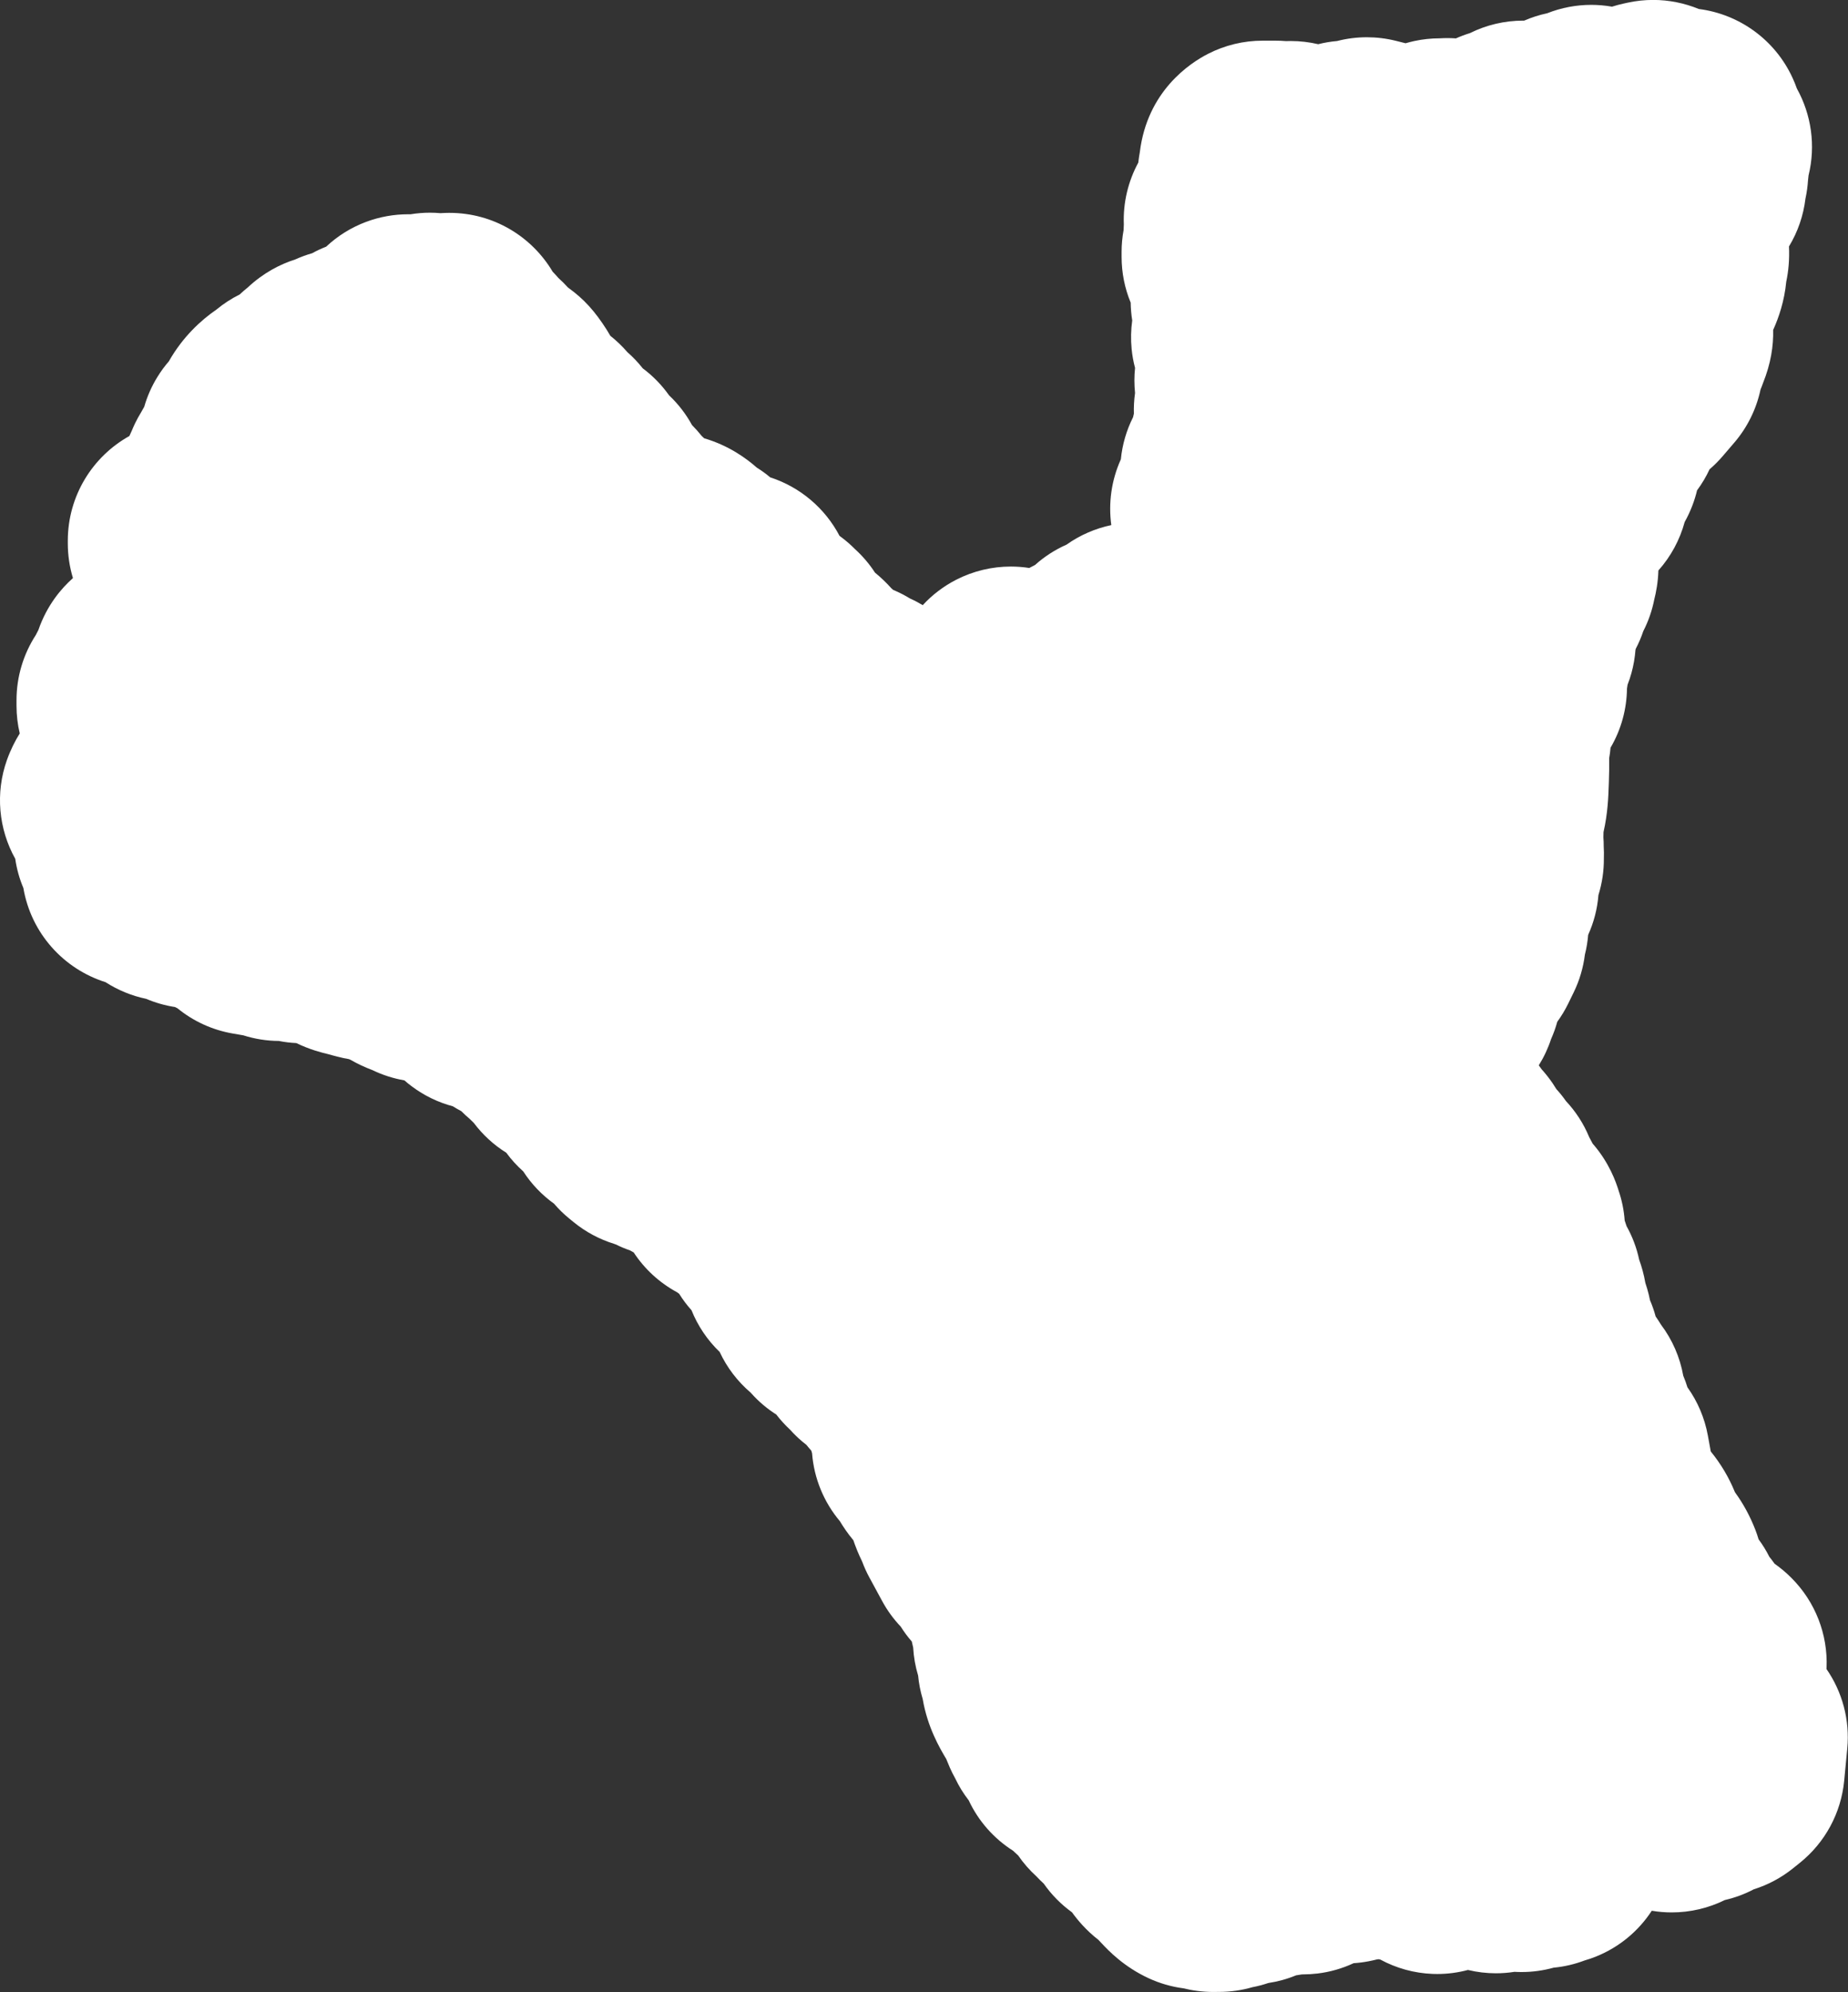 <?xml version="1.0" encoding="UTF-8"?>
<svg id="_圖層_2" data-name="圖層 2" xmlns="http://www.w3.org/2000/svg" viewBox="0 0 622.54 670.93">
  <rect x="0" y="0" width="622.54" height="670.93" fill="#333333" stroke="none"/>
  <defs>
    <style>
      .cls-1 {
        fill: #fff;
      }
    </style>
  </defs>
  <g id="_圖層_1-2" data-name="圖層 1">
    <path class="cls-1" d="M615.29,562.1c0-.15,.02-.31,.03-.46,.46-11.24-3.8-22.16-11.73-30.13l-.4-.4c-1.67-1.66-3.48-3.15-5.38-4.49-.56-.78-1.14-1.56-1.77-2.34-1.04-2.06-2.25-4.03-3.62-5.88-.32-1.09-.69-2.17-1.1-3.23-1.79-4.59-4.04-8.74-6.75-12.46-.05-.1-.11-.2-.17-.3-1.98-4.86-4.7-9.43-8.09-13.6l-.98-5.37c-1.09-5.95-3.47-11.48-6.88-16.24-.4-1.32-.88-2.62-1.41-3.9-1.11-6.23-3.68-12.13-7.51-17.21-.58-.96-1.18-1.87-1.79-2.75-.5-1.86-1.14-3.7-1.91-5.49-.25-1.27-.55-2.53-.92-3.78-.22-.75-.44-1.43-.64-2.04-.49-2.83-1.22-5.44-2.08-7.81-.83-3.91-2.25-7.72-4.24-11.28-.2-.64-.41-1.28-.64-1.91-.24-3.38-.92-6.78-2.06-10.12-.85-2.75-3.08-9.28-8.68-15.72l-.07-.09c-.41-.81-.8-1.52-1.14-2.14-1.88-4.55-4.55-8.65-7.83-12.15-.99-1.41-2.06-2.75-3.21-4-.42-.69-.85-1.37-1.31-2.04-1.25-1.82-2.52-3.38-3.68-4.67-.31-.45-.63-.89-.96-1.32,1.74-2.78,3.13-5.75,4.15-8.86,.84-1.88,1.54-3.82,2.08-5.81,1.4-1.92,2.64-3.98,3.7-6.15l1.85-3.79c1.97-4.04,3.21-8.32,3.76-12.69,.55-2.17,.92-4.39,1.1-6.64,1.91-4.22,3.09-8.75,3.46-13.41,1.24-3.99,1.86-8.15,1.83-12.31,.05-1.34,.03-2.68-.05-4.02,0-1.04-.03-2.08-.11-3.11,.03-.58,.04-1.17,.04-1.76,1.44-6.35,1.63-11.88,1.76-15.65,.01-.45,.03-.9,.05-1.35,.12-2.88,.12-5.53,.1-7.91,.21-1.16,.36-2.34,.46-3.52,3.62-6.16,5.45-13.05,5.54-19.94,.07-.42,.14-.84,.2-1.28,.49-1.26,.93-2.56,1.29-3.88,.72-2.59,1.17-5.22,1.37-7.85,.03-.12,.06-.23,.09-.35,1-1.9,1.85-3.89,2.54-5.95,1.73-3.36,2.97-6.95,3.7-10.67,.6-2.34,1.26-5.72,1.39-9.76,4.22-4.73,7.22-10.33,8.85-16.32,2.04-3.65,3.36-7.27,4.18-10.68,1.64-2.2,3.04-4.57,4.2-7.06,1.52-1.31,2.96-2.74,4.3-4.29l4-4.66c4.42-5.14,7.47-11.32,8.88-17.94,.29-.7,.57-1.41,.82-2.13,2.66-6.58,3.56-12.6,3.43-17.92,1.91-4.22,3.78-9.72,4.41-16.25,.76-3.58,1.12-7.52,.92-11.86,0-.01,0-.02,.01-.03,3-4.95,4.86-10.45,5.54-16.08,.47-2.15,.74-4.24,.87-6.24,.07-.52,.12-1.04,.17-1.56,2.49-10.11,.92-20.53-3.92-29.26-.43-1.23-.93-2.46-1.49-3.66-5.87-12.74-17.87-21.4-31.55-23.15-4.87-2-10.09-3.05-15.37-3.05-2.86,0-5.74,.3-8.59,.92l-1.46,.32c-1.3,.28-2.57,.63-3.82,1.03-.04,0-.09-.01-.13-.02-2.27-.39-4.57-.59-6.87-.59-5,0-10.04,.93-14.85,2.83-2.66,.56-5.26,1.4-7.74,2.48-.11,0-.23,0-.34,0-6.32,0-12.46,1.48-17.97,4.22-1.6,.49-3.17,1.08-4.69,1.76-.95-.07-1.91-.1-2.87-.1-.86,0-1.73,.03-2.59,.08h-.01c-2.85,0-5.71,.3-8.54,.91-1,.22-1.98,.47-2.95,.75l-3.23-.81c-3.27-.82-6.56-1.21-9.81-1.21-3.41,0-6.78,.43-10.03,1.27-2.15,.19-4.28,.54-6.36,1.07-3.02-.71-6.12-1.07-9.25-1.07-.54,0-1.08,.01-1.62,.03-1.17-.1-2.35-.15-3.53-.15h-4.32c-6.38,0-12.67,1.51-18.35,4.41-6.21,3.17-20.52,12.61-23.02,33.13-.18,.99-.37,2.19-.52,3.53-3.42,6.31-5.15,13.48-4.87,20.79-.04,.67-.07,1.32-.08,1.95-.43,2.36-.67,4.79-.67,7.27v1.71c0,5.47,1.09,10.68,3.06,15.43,.03,2,.2,4.01,.52,5.99-.44,3.14-.52,6.36-.2,9.61,.21,2.18,.6,4.31,1.15,6.38-.29,2.81-.29,5.64,0,8.45-.17,1.2-.29,2.4-.35,3.62-.06,1.12-.07,2.24-.04,3.35-.1,.38-.19,.78-.28,1.19-2.2,4.37-3.62,9.17-4.11,14.18-.02,.05-.04,.09-.06,.13-3.14,7.01-4.17,14.64-3.16,22.02-5.38,1.13-10.52,3.35-15.06,6.57-3.85,1.7-7.44,4-10.63,6.86-.66,.32-1.3,.65-1.94,1.01-2.05-.32-4.13-.48-6.21-.48-6.27,0-12.58,1.46-18.37,4.42-4.32,2.21-8.13,5.13-11.31,8.58-1.38-.83-2.82-1.59-4.3-2.25-1.52-.93-3.11-1.77-4.76-2.5-.3-.13-.6-.26-.9-.39-.21-.18-.41-.36-.6-.53-1.79-2-3.65-3.75-5.52-5.28-1.89-2.91-4.15-5.57-6.73-7.91-1.38-1.4-2.87-2.71-4.48-3.92l-.74-.56c-4.87-9.28-13.23-16.42-23.35-19.7-1.42-1.19-2.93-2.29-4.51-3.27-3.59-3.17-9.46-7.45-17.74-9.89-.27-.26-.55-.52-.82-.77-1.02-1.28-2.11-2.5-3.27-3.67-2.04-3.74-4.66-7.12-7.73-10.02-2.45-3.46-5.44-6.54-8.88-9.1-1.56-1.98-3.29-3.81-5.19-5.47-1.58-1.82-3.46-3.69-5.73-5.49-.37-.66-.76-1.31-1.16-1.95-4.01-6.32-7.72-10.44-13.1-14.3-1.01-1.13-2.09-2.2-3.22-3.21-.62-.73-1.27-1.43-1.94-2.12-7.04-11.86-19.96-19.81-34.75-19.81h-.28c-.92,0-1.84,.04-2.75,.1-1.19-.1-2.37-.16-3.56-.16-2.18,0-4.36,.18-6.5,.53-.28,0-.57,0-.85,0-4.74,0-9.52,.84-14.1,2.54-5.1,1.9-9.68,4.78-13.52,8.38-1.62,.63-3.2,1.37-4.73,2.21-1.93,.55-3.83,1.25-5.69,2.09-5.11,1.63-10.71,4.5-15.98,9.43-.94,.75-1.86,1.54-2.73,2.37-2.8,1.39-5.42,3.09-7.81,5.07-5.18,3.56-11.32,9.12-16.05,17.45-1.41,1.62-2.69,3.37-3.84,5.24-1.96,3.17-3.44,6.55-4.44,10.04-.37,.62-.72,1.25-1.06,1.88-.74,1.2-1.42,2.44-2.04,3.72-.39,.82-.76,1.64-1.1,2.48-.29,.58-.55,1.18-.81,1.78-12.37,6.9-20.74,20.12-20.74,35.29v.85c0,4.07,.61,8,1.73,11.71l-.1,.09c-3.72,3.31-8.64,8.96-11.55,17.41-.3,.55-.58,1.1-.86,1.67-4.2,6.48-6.5,14.09-6.5,21.97v1.82c0,3.22,.38,6.35,1.09,9.35-1.55,2.48-3.05,5.43-4.3,8.9-4,11.19-2.8,23.32,2.78,33.31,.49,3.39,1.41,6.7,2.74,9.84,2.61,15.3,13.61,27.29,27.68,31.72,4.18,2.69,8.83,4.6,13.69,5.61,3.11,1.32,6.37,2.25,9.7,2.76,.29,.15,.58,.29,.85,.43,5.29,4.32,11.71,7.32,18.78,8.52l3.39,.58c3.87,1.23,7.9,1.87,11.94,1.89,1.96,.39,3.94,.63,5.92,.72,4.61,2.24,8.58,3.22,10.77,3.74,1.2,.35,2.2,.6,2.9,.78l.4,.1c1.21,.32,2.43,.58,3.65,.78,.17,.07,.33,.14,.5,.21,2.24,1.3,4.72,2.48,7.46,3.51,3.39,1.64,7,2.79,10.73,3.44,.79,.7,1.62,1.37,2.48,2.01,4.21,3.16,8.92,5.41,13.84,6.72,.92,.58,1.87,1.13,2.85,1.64,.89,.9,1.83,1.76,2.82,2.6,.45,.47,.92,.92,1.39,1.36,2.97,3.95,6.66,7.37,10.94,10.04,1.67,2.28,3.59,4.39,5.72,6.29,2.75,4.25,6.27,7.93,10.36,10.86,1.53,1.79,3.23,3.46,5.08,4.97l1.49,1.22c4.1,3.35,8.75,5.82,13.67,7.34,.19,.07,.39,.14,.58,.21,1.56,.77,3.16,1.44,4.8,2.01,.4,.23,.81,.46,1.22,.68,3.69,5.62,8.71,10.22,14.6,13.4,.25,.19,.5,.37,.73,.54,1.23,1.97,2.62,3.82,4.15,5.52,2.1,5.22,5.3,10.03,9.49,14.05,2.47,5.31,6.06,9.97,10.44,13.7,.07,.08,.14,.16,.22,.25,2.48,2.77,5.31,5.16,8.41,7.13,1.4,1.82,2.95,3.52,4.64,5.1,1.66,1.86,3.5,3.57,5.49,5.1,.54,.67,1.09,1.32,1.66,1.95,.08,.28,.17,.57,.26,.86,.65,8.44,3.94,16.45,9.36,22.89,1.08,1.8,2.56,4.05,4.55,6.43,.75,2.21,1.72,4.64,2.97,7.19,.67,1.81,1.47,3.58,2.39,5.28l4.35,8.02c1.71,3.16,3.82,6.04,6.25,8.6,1.11,1.77,2.36,3.45,3.73,5.02,.15,.69,.3,1.36,.46,2.01,.18,3.18,.73,6.36,1.67,9.46,.25,2.65,.76,5.29,1.54,7.88,1.63,9.57,5.74,16.54,7.95,20.24,.01,.04,.03,.07,.04,.11,.38,.94,.77,1.87,1.17,2.8,.54,1.22,1.13,2.42,1.78,3.57,1.25,2.64,2.78,5.12,4.56,7.41,3.26,6.97,8.44,12.85,14.93,16.97,.44,.41,1.56,1.44,1.73,1.6,1.79,2.6,3.87,4.97,6.17,7.06,.8,.86,1.62,1.67,2.45,2.43,2.58,3.69,5.78,6.96,9.51,9.65,1.86,2.58,4.75,6.06,8.92,9.3,.3,.33,.61,.67,.94,1l.2,.21c2.19,2.33,7.32,7.79,15.77,11.7,3.75,1.73,7.68,2.86,11.66,3.38,2.96,.73,6.39,1.24,10.21,1.24,.11,0,.24,0,.35,0,.35,0,.71-.01,1.06-.02,.15,0,.29,0,.44,0,3.79,0,7.58-.53,11.25-1.59,1.8-.34,3.58-.81,5.32-1.4,3.19-.48,6.35-1.34,9.39-2.6,.67-.09,1.34-.19,2.01-.31,.11,0,.22,0,.33,0,1.6,0,3.21-.1,4.82-.29,4.28-.51,8.39-1.7,12.21-3.48,1.68-.11,3.35-.32,4.97-.63,.99-.18,1.93-.4,2.82-.62l.61-.09,.61,.13c5.37,2.9,11.38,4.58,17.62,4.82,.51,.02,1.03,.03,1.54,.03,3.52,0,7-.47,10.35-1.36,3.08,.74,6.24,1.12,9.41,1.12,2.08,0,4.18-.16,6.25-.49,.81,.05,1.62,.07,2.43,.07,3.64,0,7.26-.5,10.77-1.47,3.62-.34,7.1-1.17,10.38-2.41,1.34-.38,2.66-.84,3.97-1.37,7.78-3.14,14.26-8.57,18.71-15.39,0,0,.01,0,.02,0,2.23,.38,4.48,.56,6.71,.56,6.21,0,12.33-1.43,17.88-4.17,3.37-.77,6.66-1.98,9.78-3.62,4.67-1.47,9.13-3.8,13.14-7.02l2.34-1.88c8.52-6.83,13.91-16.81,14.95-27.68l1.03-10.79c.92-9.6-1.64-19.12-7.07-26.91Z"/>
  </g>
</svg>
